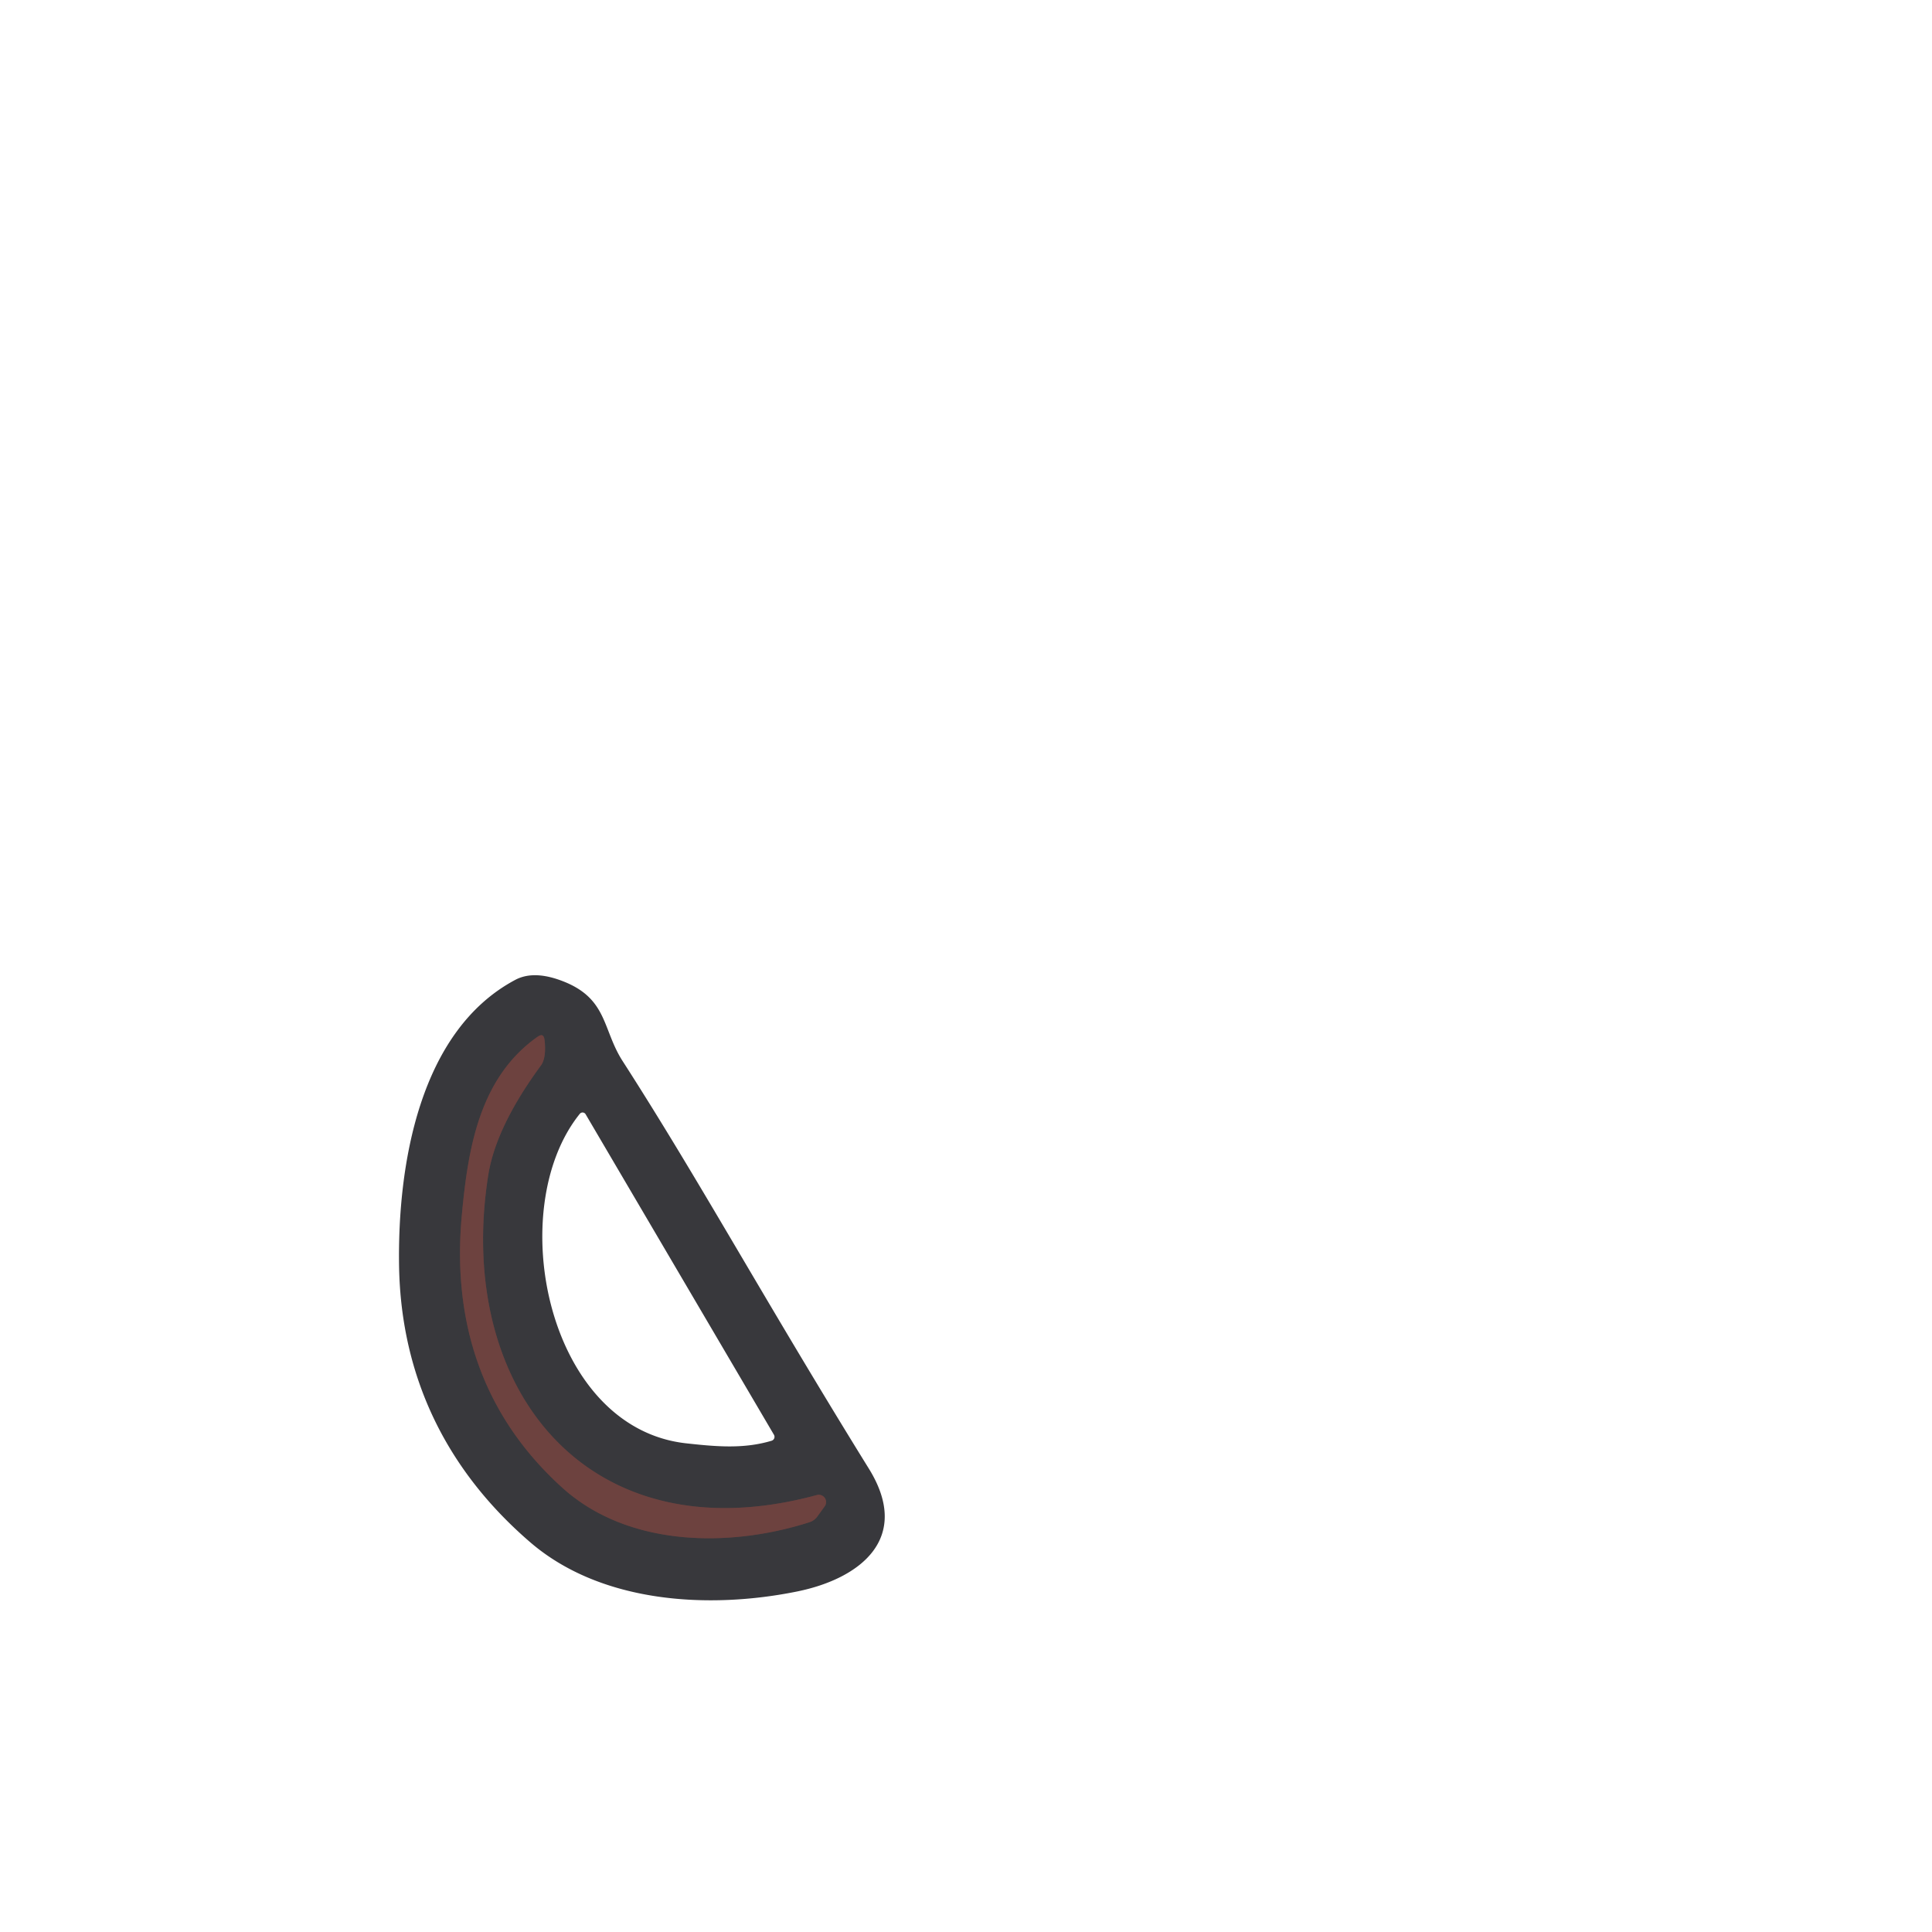 <?xml version="1.0" encoding="UTF-8" standalone="no"?>
<!DOCTYPE svg PUBLIC "-//W3C//DTD SVG 1.1//EN" "http://www.w3.org/Graphics/SVG/1.1/DTD/svg11.dtd">
<svg xmlns="http://www.w3.org/2000/svg" version="1.1" viewBox="0 0 180 180">
<path stroke="#533d3e" stroke-width="2.00" fill="none" stroke-linecap="butt" vector-effect="non-scaling-stroke" d="
  M 76.10 139.29
  C 54.81 145.07 42.34 129.39 45.49 109.48
  Q 46.21 104.96 50.41 99.25
  C 50.84 98.66 50.82 97.57 50.73 96.88
  Q 50.65 96.20 50.09 96.59
  C 44.66 100.41 43.60 107.02 43.03 113.19
  C 42.10 123.11 44.92 131.84 52.37 138.59
  C 58.48 144.13 67.94 144.22 75.42 141.82
  Q 75.87 141.67 76.14 141.30
  L 76.83 140.35
  A 0.68 0.68 0.0 0 0 76.10 139.29"
/>
<path fill="#38383c" d="
  M 52.55 91.46
  C 56.62 93.09 56.13 95.94 58.01 98.86
  C 65.22 110.07 71.14 120.99 80.95 136.83
  C 84.96 143.30 80.18 147.08 74.24 148.28
  C 66.04 149.94 56.00 149.38 49.39 143.68
  C 41.67 137.03 37.36 128.39 37.18 117.97
  C 37.03 108.61 39.04 96.06 48.01 91.29
  Q 49.78 90.35 52.55 91.46
  Z
  M 76.10 139.29
  C 54.81 145.07 42.34 129.39 45.49 109.48
  Q 46.21 104.96 50.41 99.25
  C 50.84 98.66 50.82 97.57 50.73 96.88
  Q 50.65 96.20 50.09 96.59
  C 44.66 100.41 43.60 107.02 43.03 113.19
  C 42.10 123.11 44.92 131.84 52.37 138.59
  C 58.48 144.13 67.94 144.22 75.42 141.82
  Q 75.87 141.67 76.14 141.30
  L 76.83 140.35
  A 0.68 0.68 0.0 0 0 76.10 139.29
  Z
  M 63.92 134.47
  C 66.74 134.78 69.29 135.01 71.89 134.23
  A 0.38 0.38 0.0 0 0 72.11 133.68
  L 54.56 103.81
  A 0.33 0.33 0.0 0 0 54.02 103.77
  C 46.88 112.63 50.93 133.02 63.92 134.47
  Z"
/>
<path fill="#6d423f" d="
  M 76.10 139.29
  A 0.68 0.68 0.0 0 1 76.83 140.35
  L 76.14 141.30
  Q 75.87 141.67 75.42 141.82
  C 67.94 144.22 58.48 144.13 52.37 138.59
  C 44.92 131.84 42.10 123.11 43.03 113.19
  C 43.60 107.02 44.66 100.41 50.09 96.59
  Q 50.65 96.20 50.73 96.88
  C 50.82 97.57 50.84 98.66 50.41 99.25
  Q 46.21 104.96 45.49 109.48
  C 42.34 129.39 54.81 145.07 76.10 139.29
  Z"
/>
</svg>

